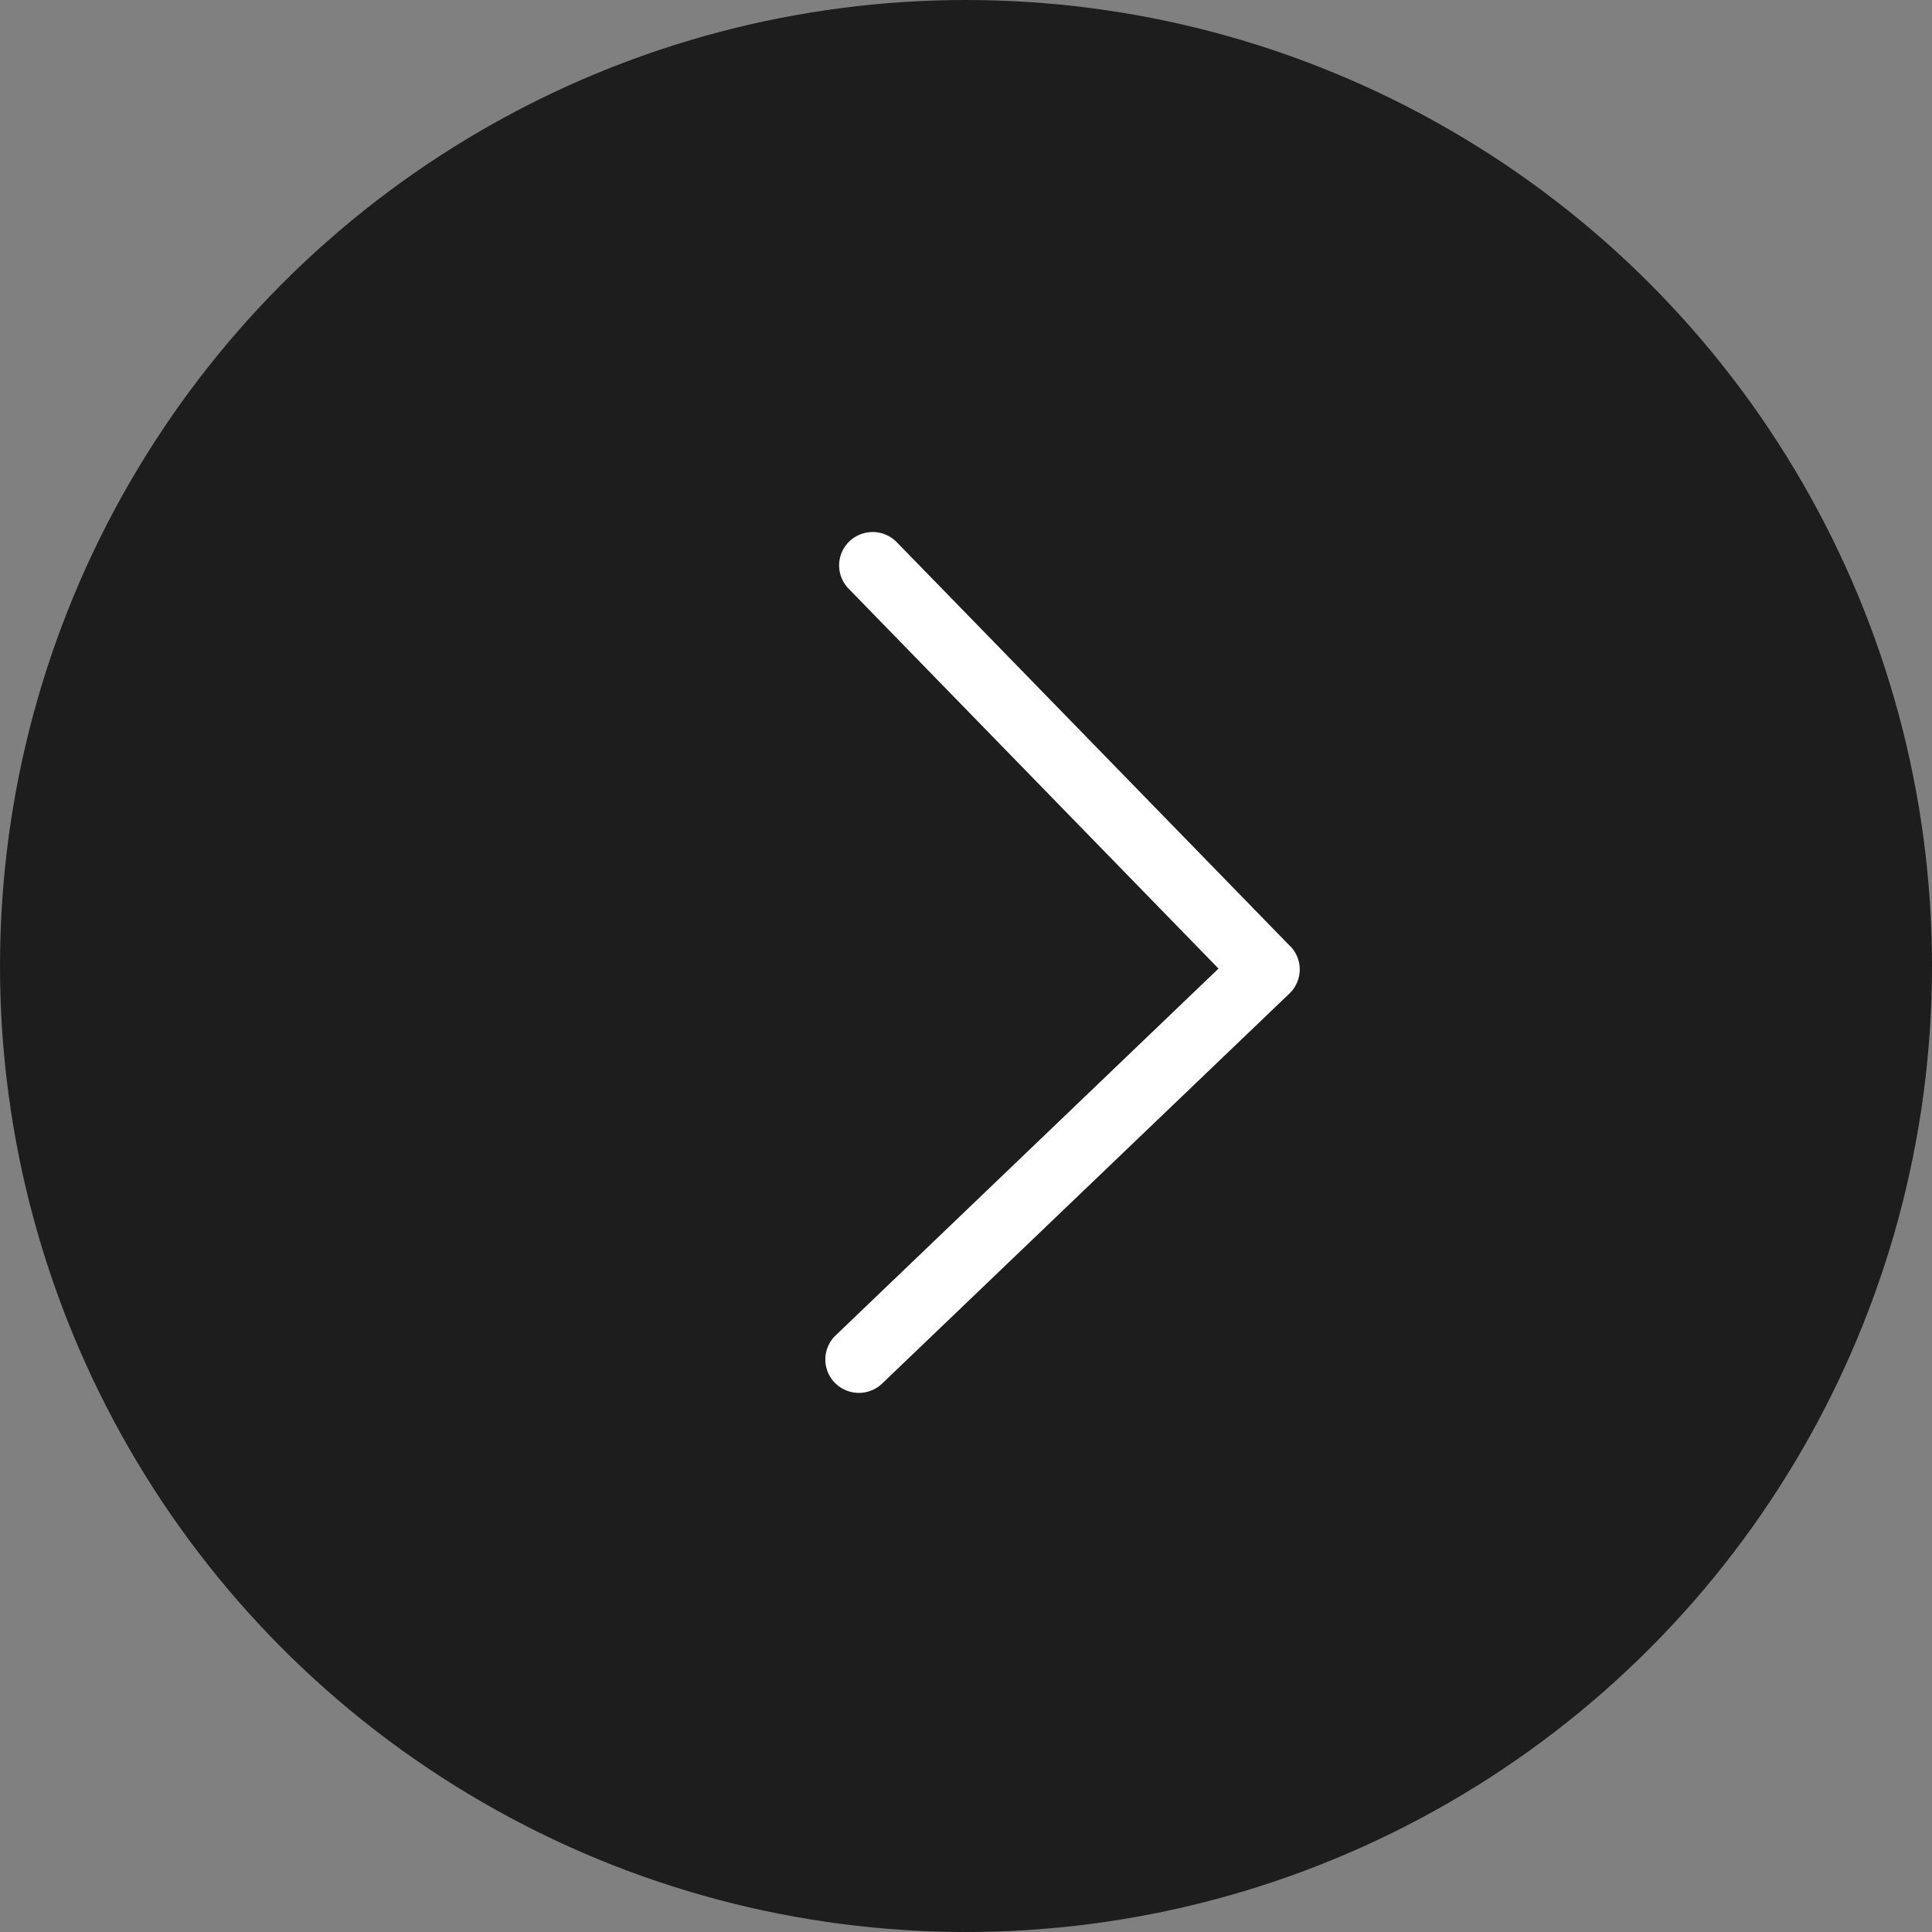 <svg xmlns="http://www.w3.org/2000/svg" width="58" height="58" viewBox="0 0 58 58">
  <rect x="0" y="0" width="58" height="58" fill="#808080" stroke="none"/>
  <g id="그룹_3496" data-name="그룹 3496" transform="translate(-282 -1682)">
    <circle id="타원_257" data-name="타원 257" cx="29" cy="29" r="29" transform="translate(282 1682)" fill="#1d1d1d"/>
    <g id="next" transform="translate(307.209 1697.956) rotate(1)">
      <g id="그룹_133" data-name="그룹 133" transform="translate(0 0)">
        <path id="패스_49" data-name="패스 49" d="M131.482,12.214,119.461.292a1.012,1.012,0,0,0-1.425,0,1,1,0,0,0,0,1.417l11.305,11.212L118.038,24.135a1,1,0,0,0,0,1.417,1.012,1.012,0,0,0,1.425,0l12.021-11.921a1,1,0,0,0,0-1.419Z" transform="translate(-117.742 0)" fill="#fff"/>
      </g>
    </g>
  </g>
</svg>
